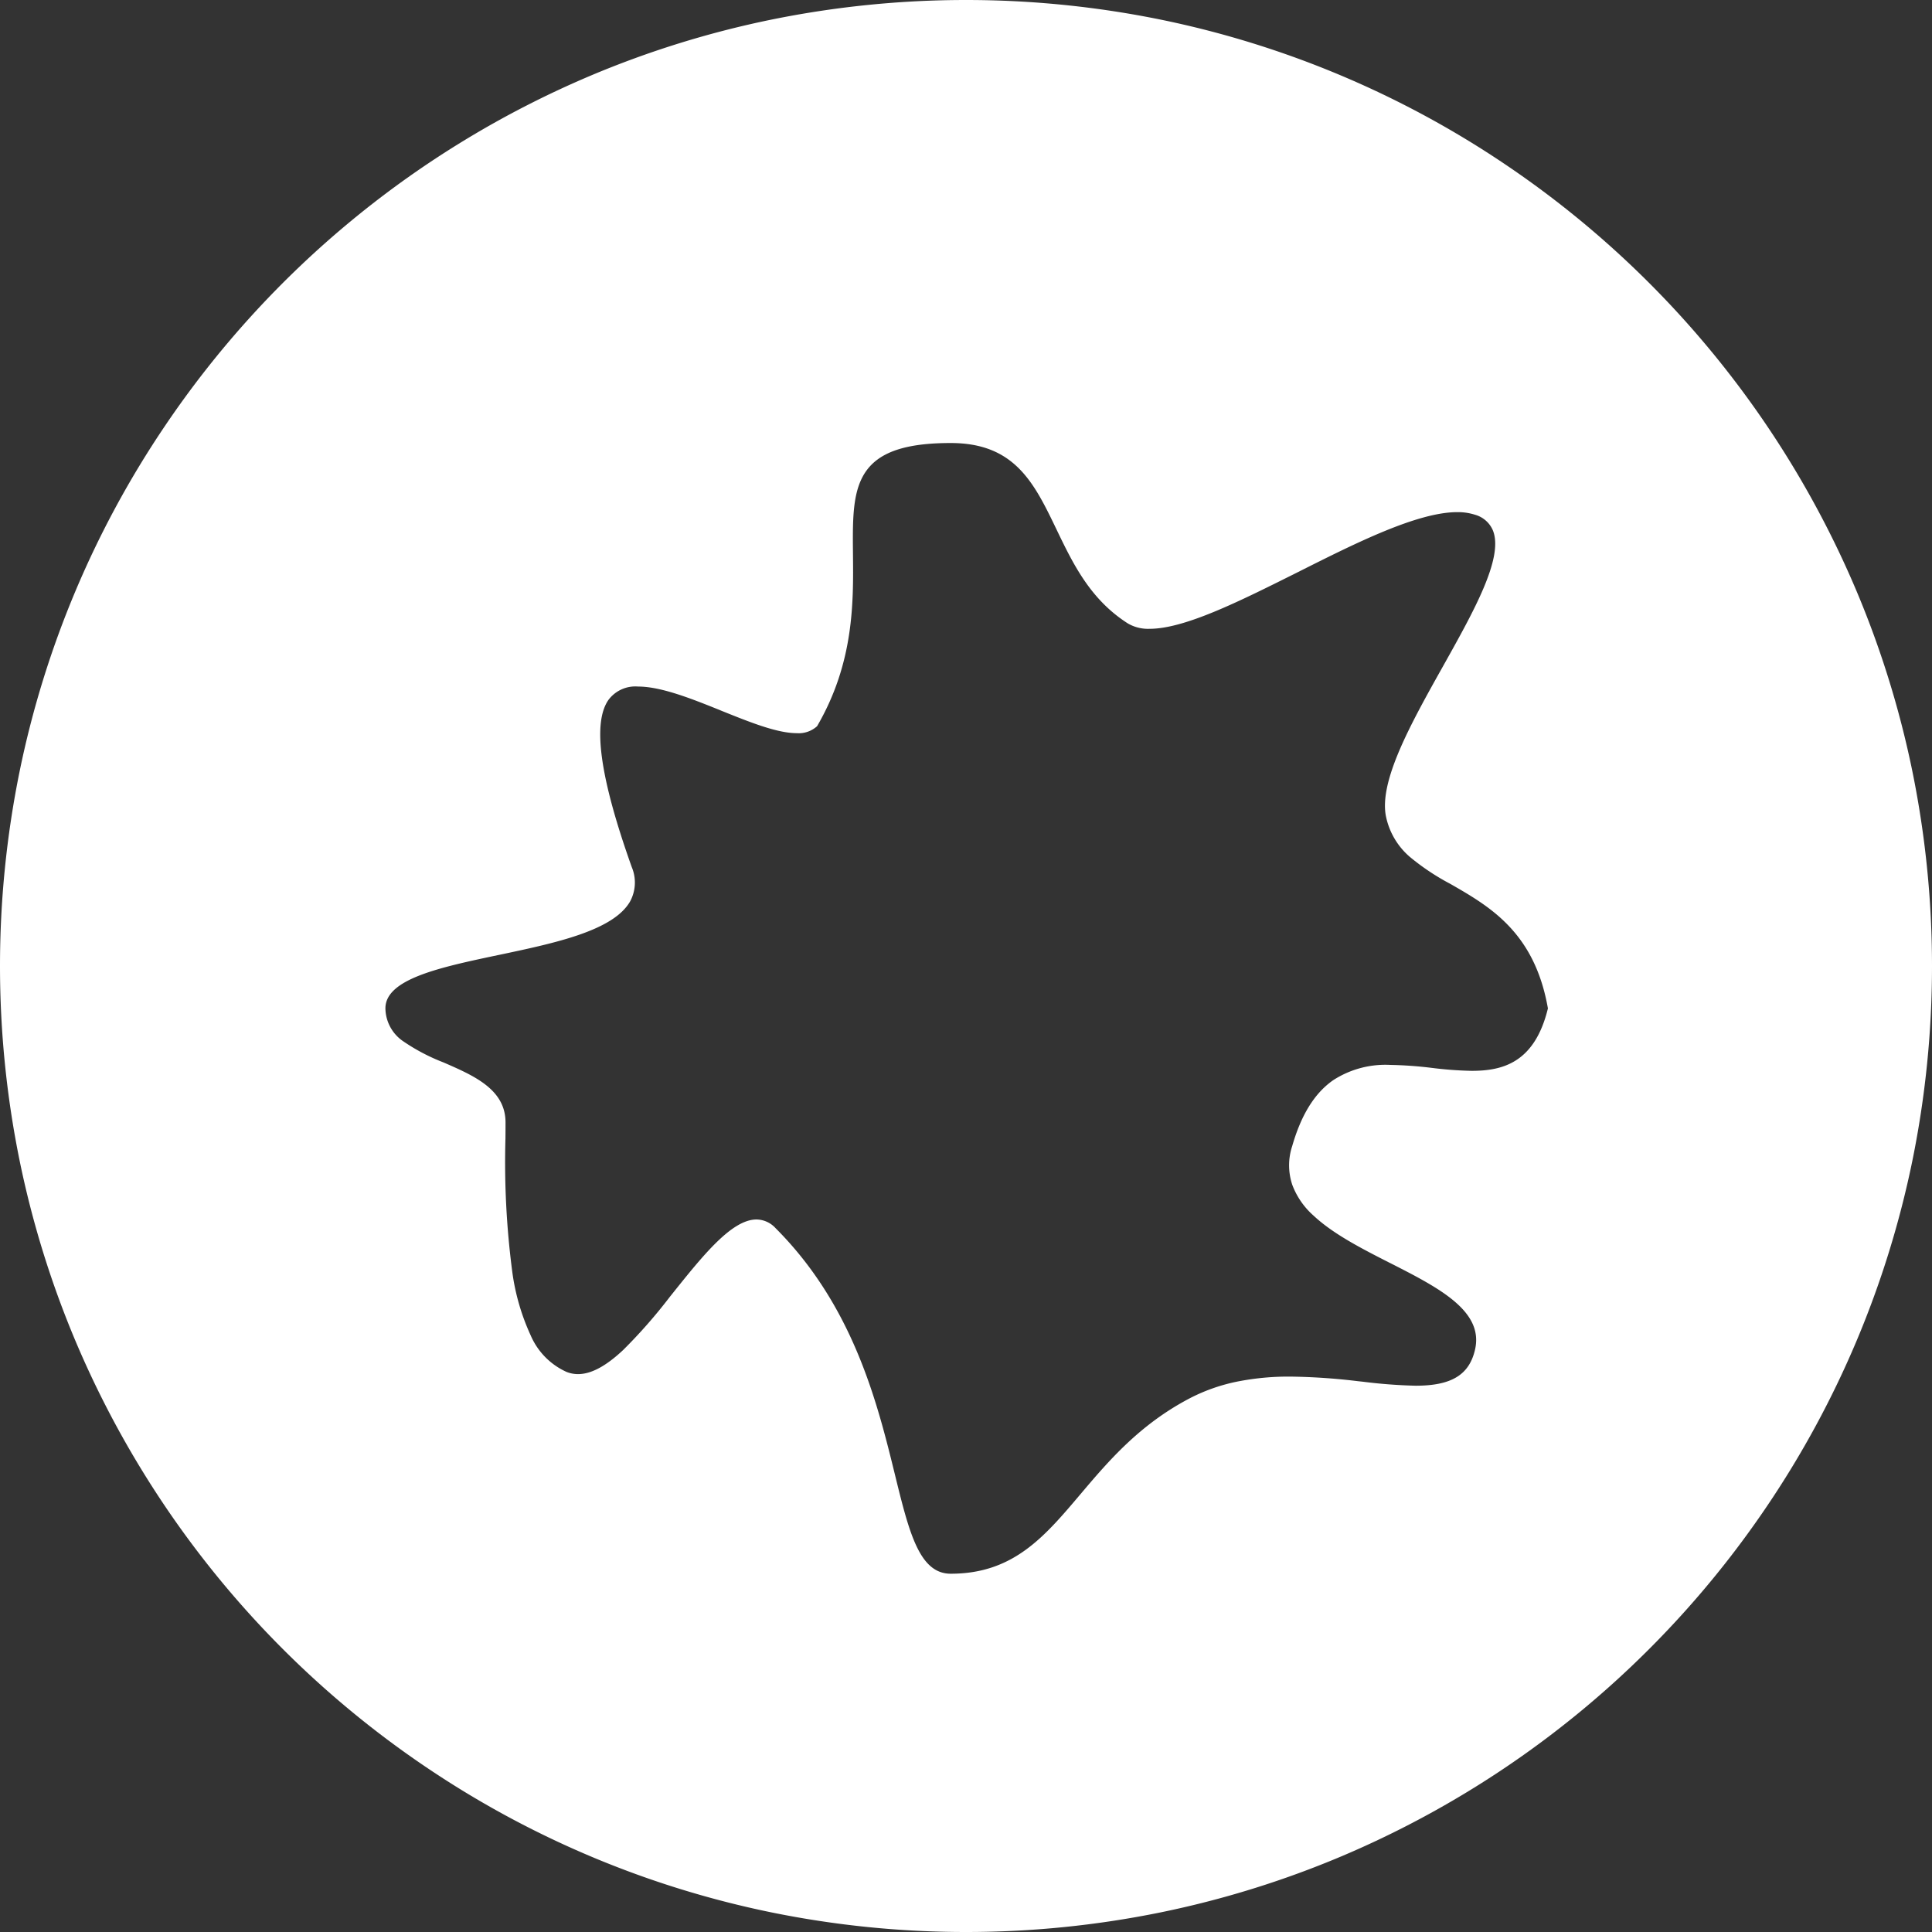 <svg xmlns="http://www.w3.org/2000/svg" width="267" height="267" viewBox="0 0 267 267">
  <rect x="0" y="0" width="267" height="267" fill="#333333" stroke="none"/>
  <path id="Differenzmenge_2" data-name="Differenzmenge 2" d="M133.5,267a134.445,134.445,0,0,1-26.9-2.712A132.792,132.792,0,0,1,58.858,244.2a133.882,133.882,0,0,1-48.367-58.736,132.761,132.761,0,0,1-7.779-25.059,134.817,134.817,0,0,1,0-53.81A132.792,132.792,0,0,1,22.8,58.858,133.882,133.882,0,0,1,81.536,10.491,132.726,132.726,0,0,1,106.6,2.712a134.817,134.817,0,0,1,53.81,0A132.8,132.8,0,0,1,208.142,22.8a133.882,133.882,0,0,1,48.367,58.736,132.726,132.726,0,0,1,7.779,25.06,134.817,134.817,0,0,1,0,53.81A132.8,132.8,0,0,1,244.2,208.142a133.882,133.882,0,0,1-58.736,48.367,132.761,132.761,0,0,1-25.059,7.779A134.455,134.455,0,0,1,133.5,267Zm-28.951-98.469a3.627,3.627,0,0,1,2.635,1.2c10.781,10.781,14.086,24.247,16.5,34.08,1.948,7.938,3.355,13.675,7.706,13.675,8.638,0,12.941-5.092,17.925-10.987,3.8-4.489,8.1-9.578,15.069-13.237a24.952,24.952,0,0,1,6.9-2.386,36.379,36.379,0,0,1,7.075-.631,86.163,86.163,0,0,1,9.273.629l.688.074a71.794,71.794,0,0,0,7.314.556c4.966,0,7.424-1.5,8.22-5.015,1.21-5.348-5.084-8.552-11.746-11.944l-.008,0c-3.854-1.963-7.839-3.992-10.555-6.535a10.684,10.684,0,0,1-2.951-4.261,8.479,8.479,0,0,1-.01-5.373c1.251-4.343,3.107-7.32,5.675-9.105a13.284,13.284,0,0,1,7.9-2.1,54.234,54.234,0,0,1,5.689.407l.088.01a51.5,51.5,0,0,0,5.438.4c4.18,0,8.7-1.025,10.546-8.627-1.842-10.524-8.026-14.074-13.482-17.207a32.383,32.383,0,0,1-5.592-3.726,10.054,10.054,0,0,1-3.283-5.49c-1.087-4.891,3.447-12.986,7.833-20.815l0,0c4.318-7.712,8.4-15,6.938-18.777a3.773,3.773,0,0,0-2.487-2.208,7.775,7.775,0,0,0-2.466-.36c-5.5,0-14.036,4.286-21.573,8.068l-.5.252C171.3,83.1,163.733,86.9,158.872,86.9a5.529,5.529,0,0,1-3.009-.745c-5.2-3.32-7.567-8.234-9.854-12.987-3.084-6.409-5.747-11.943-14.621-11.943-5.445,0-8.929.956-10.961,3.01-2.646,2.674-2.6,6.939-2.547,12.339.069,6.683.155,15-4.96,23.786a3.773,3.773,0,0,1-2.807.963c-2.708,0-6.443-1.5-10.4-3.092L99.4,98.1c-3.758-1.509-8.017-3.219-11.2-3.219A4.636,4.636,0,0,0,84.1,96.71c-2.251,3.191-1.2,10.753,3.207,23.116a5.506,5.506,0,0,1-.2,4.7c-2.292,4.1-10.376,5.8-18.193,7.451l-.01,0c-8.045,1.7-15.64,3.3-15.64,7.373a5.581,5.581,0,0,0,2.491,4.574,27.091,27.091,0,0,0,5.53,2.9c4.218,1.833,8.578,3.729,8.578,8.291,0,.627,0,1.324-.009,2.063v.12a116.2,116.2,0,0,0,.958,18.591,30.712,30.712,0,0,0,2.514,8.628,9.767,9.767,0,0,0,4.975,5.083,4.332,4.332,0,0,0,1.584.3c1.806,0,3.849-1.093,6.245-3.341a71.991,71.991,0,0,0,6.45-7.348l.4-.5C97.171,173.477,101.13,168.531,104.549,168.531Z" fill="#fff"/>
</svg>
